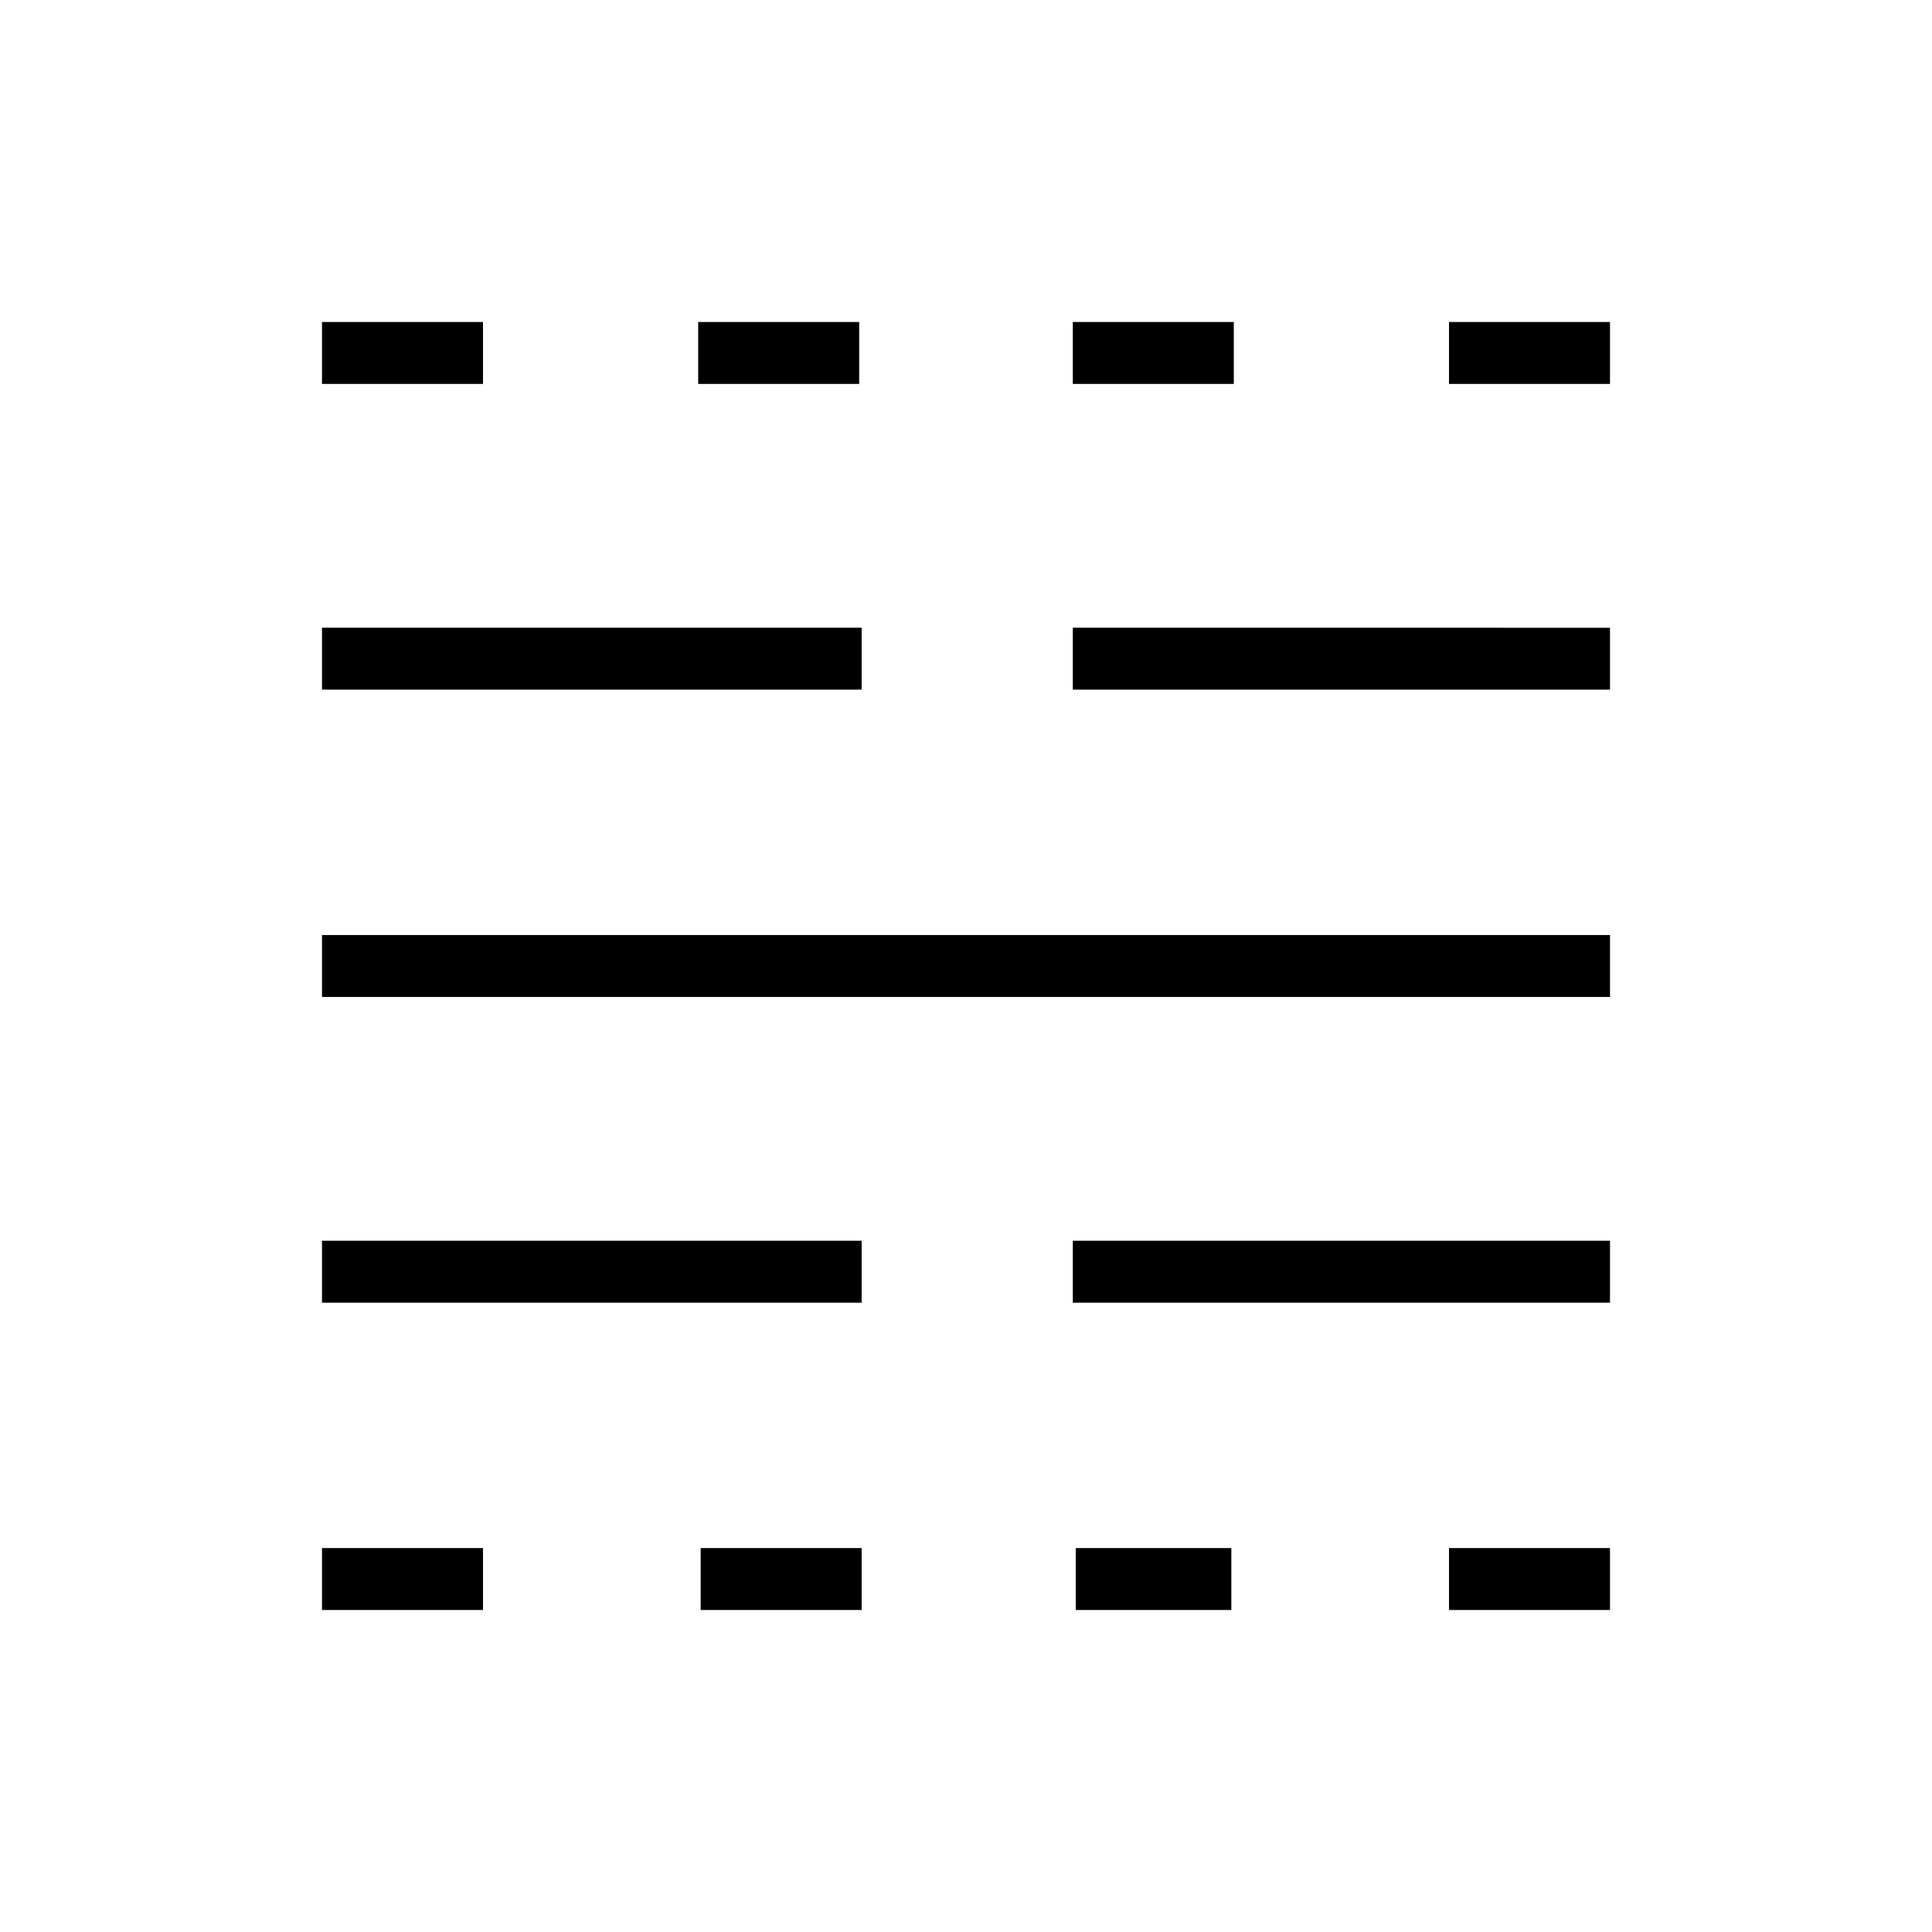 <svg xmlns="http://www.w3.org/2000/svg" width="48" height="48" viewBox="0 -960 960 960"><path d="M160-160v-30.769h80V-160h-80Zm0-152.692v-30.77h268.154v30.77H160Zm0-151.923v-30.77h640v30.77H160Zm0-152.693v-30.769h268.154v30.769H160Zm0-151.923V-800h80v30.769h-80ZM348.154-160v-30.769h80V-160h-80Zm-1.231-609.231V-800h80v30.769h-80ZM534.538-160v-30.769h77.308V-160h-77.308Zm-1.461-152.692v-30.77H800v30.77H533.077Zm0-304.616v-30.769H800v30.769H533.077Zm0-151.923V-800h80v30.769h-80ZM720-160v-30.769h80V-160h-80Zm0-609.231V-800h80v30.769h-80Z"/></svg>